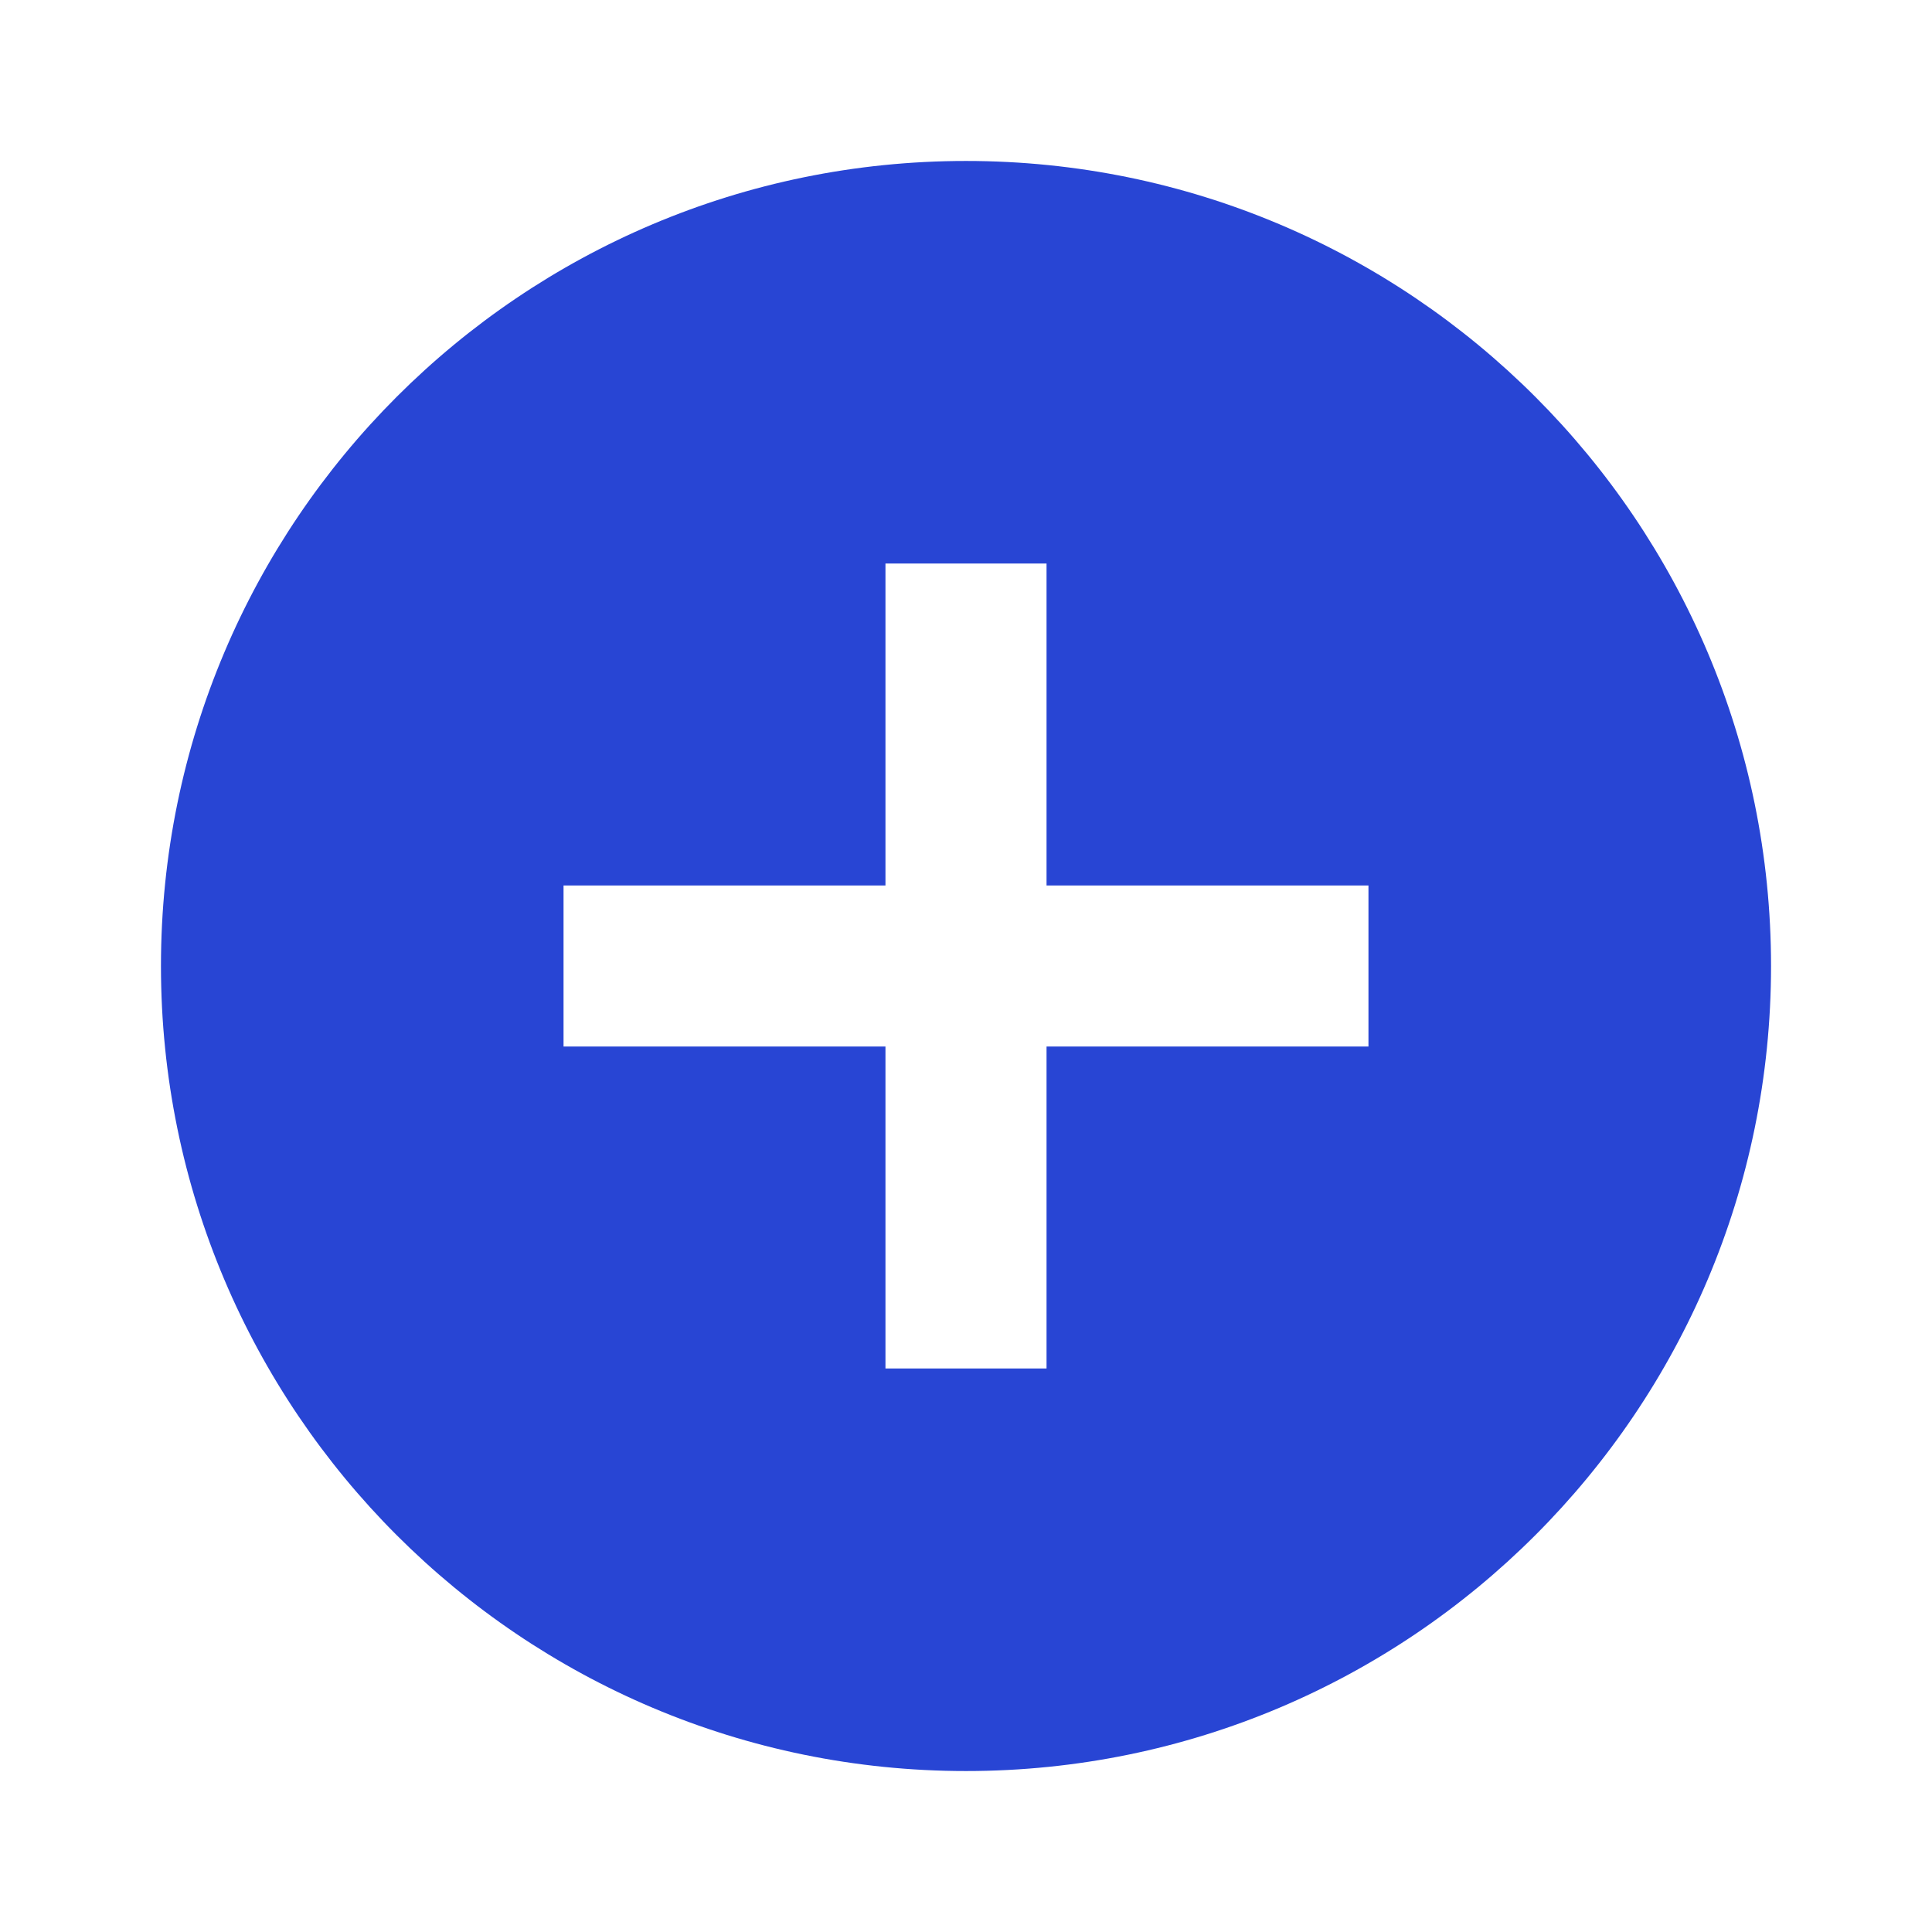 <svg xmlns="http://www.w3.org/2000/svg" xmlns:xlink="http://www.w3.org/1999/xlink" fill="none" version="1.1" width="16" height="16" viewBox="0 0 16 16"><defs><clipPath id="master_svg0_54_7851"><rect x="0" y="0" width="16" height="16" rx="0"/></clipPath></defs><g clip-path="url(#master_svg0_54_7851)"><g><path d="M8,14.667C4.318,14.667,1.333,11.682,1.333,8C1.333,4.318,4.318,1.333,8,1.333C11.682,1.333,14.667,4.318,14.667,8C14.667,11.682,11.682,14.667,8,14.667ZM7.333,7.333L4.667,7.333L4.667,8.667L7.333,8.667L7.333,11.333L8.667,11.333L8.667,8.667L11.333,8.667L11.333,7.333L8.667,7.333L8.667,4.667L7.333,4.667L7.333,7.333Z" fill="#2845D4" fill-opacity="1"/></g></g></svg>